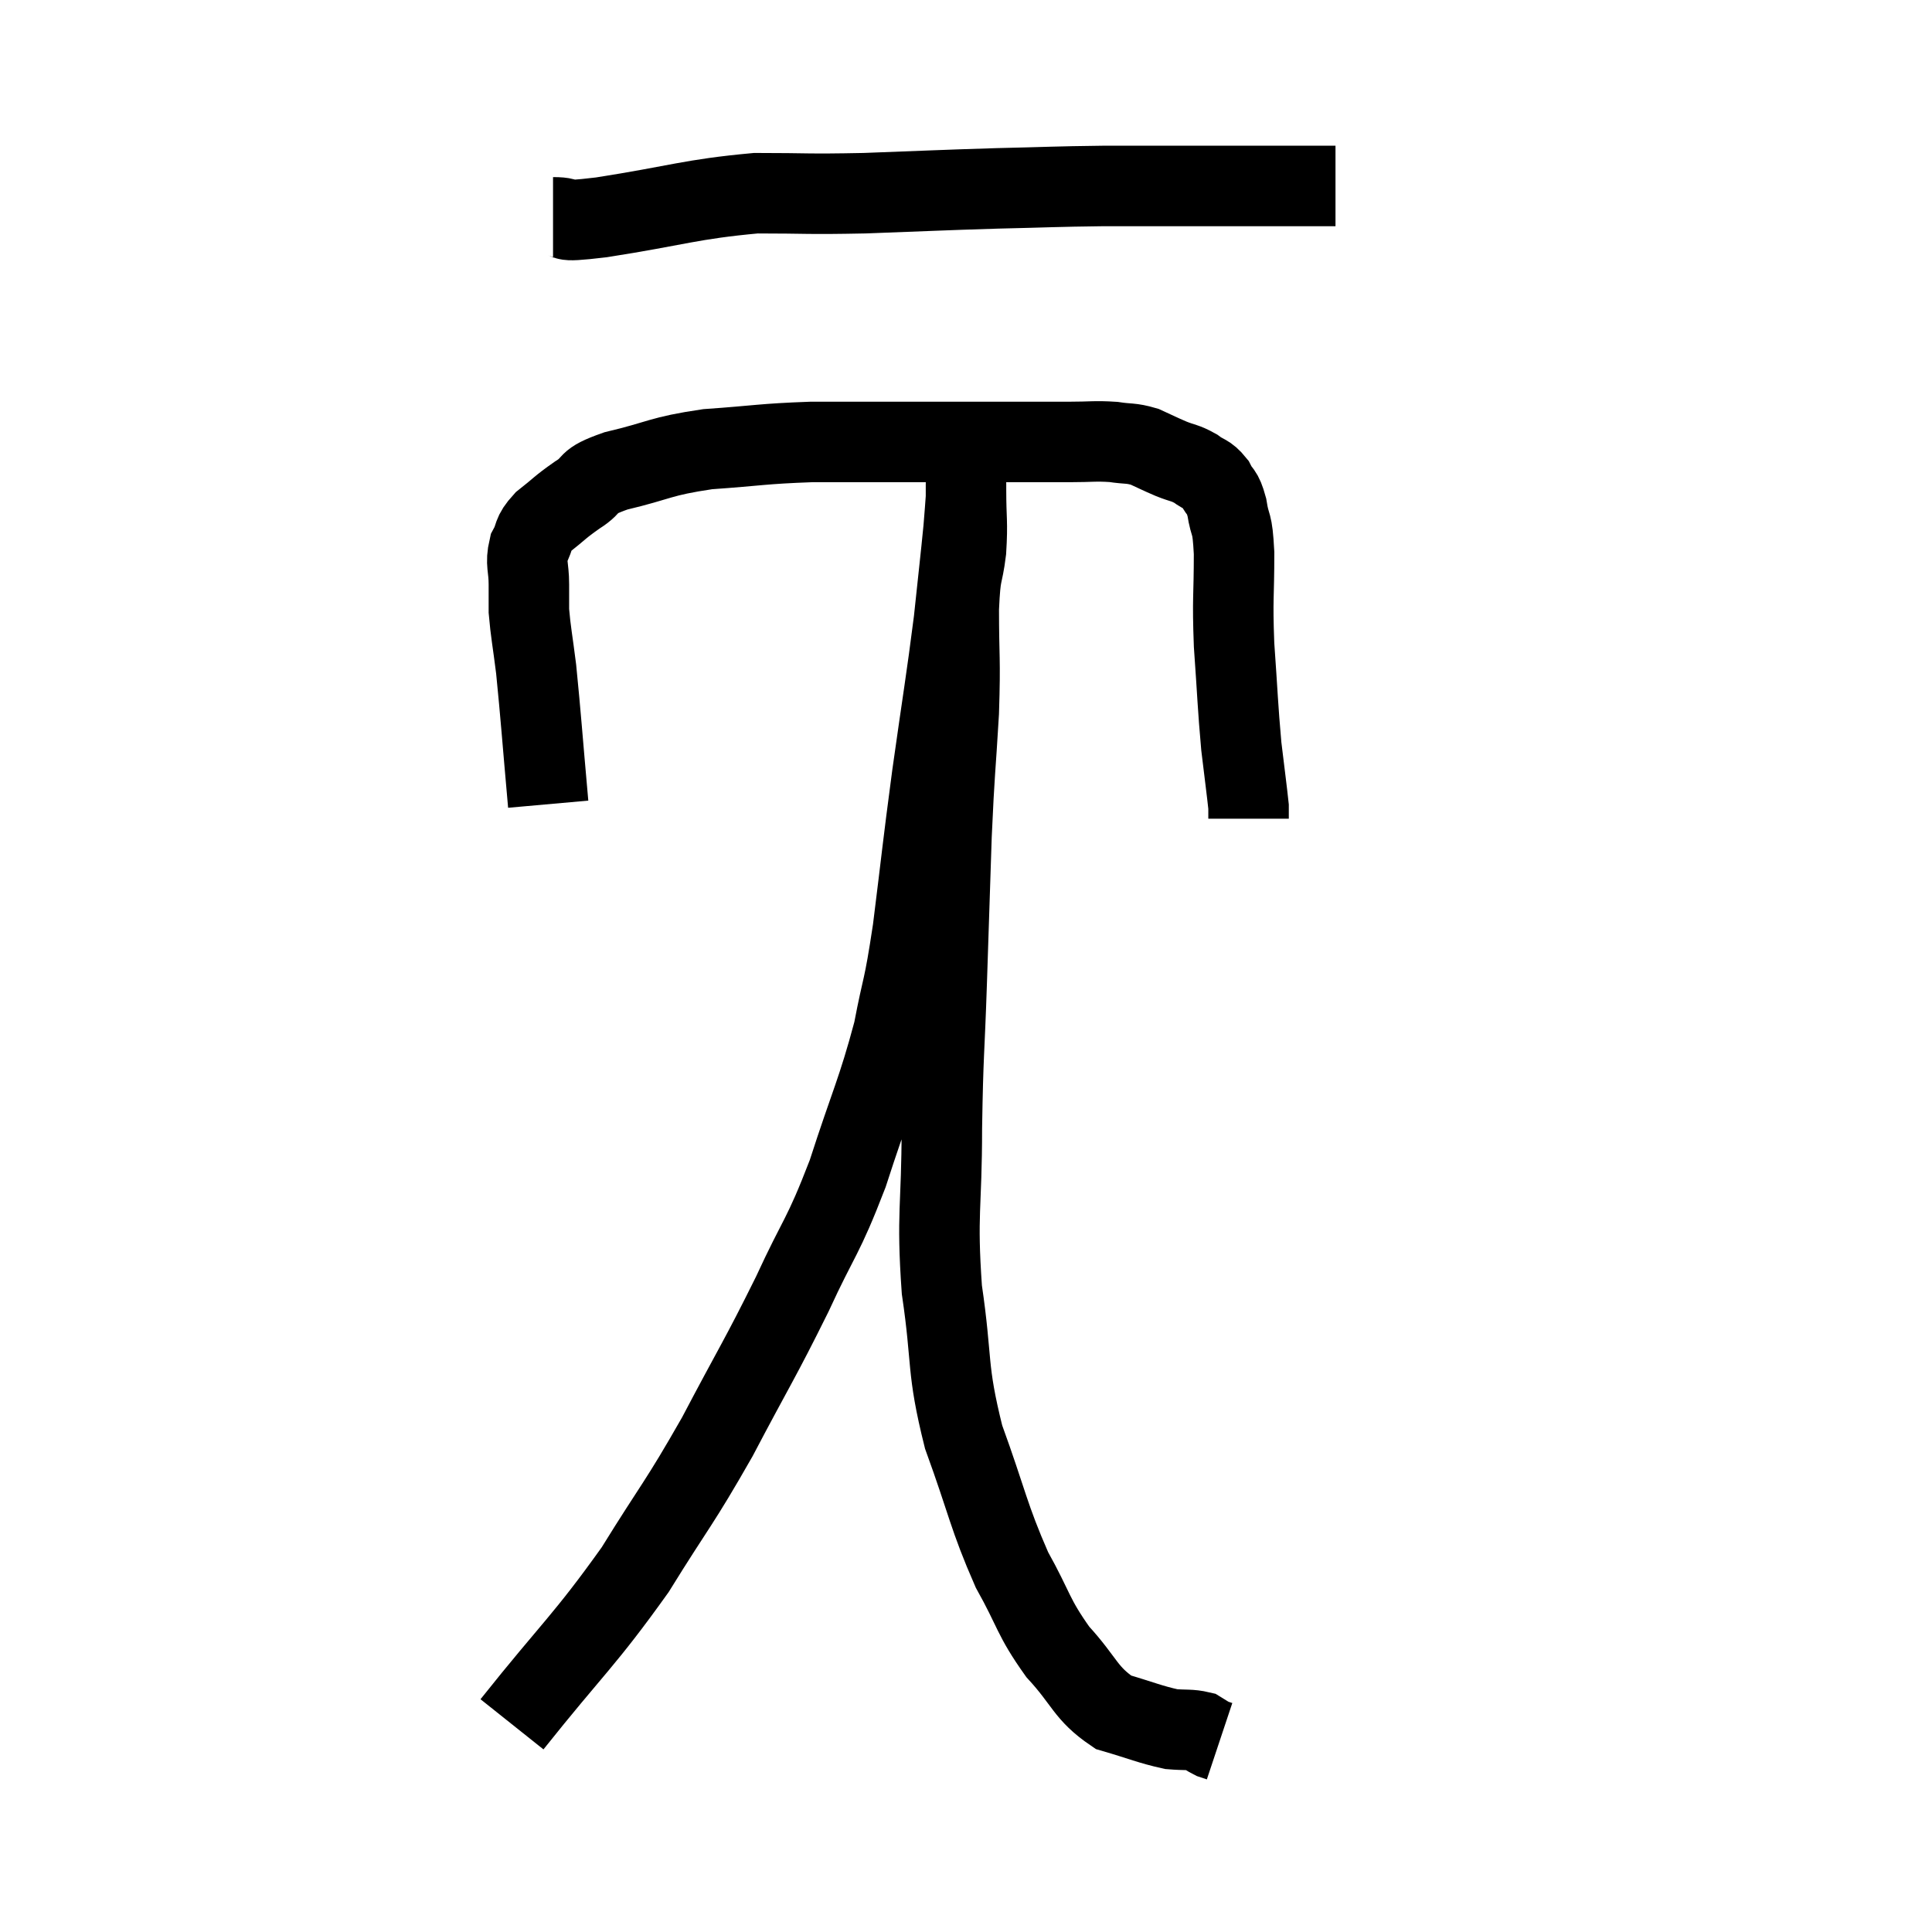 <svg width="48" height="48" viewBox="0 0 48 48" xmlns="http://www.w3.org/2000/svg"><path d="M 13.74 5.4 C 14.34 5.4, 13.68 5.55, 14.94 5.4 C 16.86 5.1, 17.145 4.95, 18.78 4.8 C 20.13 4.8, 19.98 4.83, 21.48 4.8 C 23.13 4.74, 23.295 4.725, 24.78 4.68 C 26.1 4.65, 26.175 4.635, 27.42 4.62 C 28.59 4.62, 28.77 4.62, 29.76 4.62 C 30.57 4.62, 30.525 4.62, 31.38 4.62 C 32.28 4.62, 32.73 4.62, 33.18 4.62 L 33.18 4.62" fill="none" stroke="black" stroke-width="2"></path><path d="M 13.62 19.98 C 13.47 18.3, 13.44 17.82, 13.32 16.62 C 13.23 15.9, 13.185 15.705, 13.14 15.18 C 13.14 14.85, 13.14 14.91, 13.14 14.52 C 13.14 14.07, 13.05 14.01, 13.14 13.62 C 13.32 13.29, 13.2 13.29, 13.5 12.96 C 13.92 12.63, 13.89 12.615, 14.34 12.3 C 14.82 12, 14.49 11.985, 15.3 11.7 C 16.44 11.43, 16.365 11.34, 17.58 11.16 C 18.87 11.07, 18.915 11.025, 20.16 10.98 C 21.36 10.98, 21.525 10.98, 22.56 10.98 C 23.43 10.98, 23.295 10.98, 24.3 10.98 C 25.44 10.98, 25.74 10.98, 26.58 10.98 C 27.12 10.98, 27.195 10.95, 27.66 10.98 C 28.05 11.04, 28.08 10.995, 28.44 11.1 C 28.77 11.25, 28.785 11.265, 29.1 11.4 C 29.4 11.52, 29.43 11.49, 29.7 11.64 C 29.94 11.82, 29.985 11.76, 30.18 12 C 30.33 12.3, 30.36 12.165, 30.48 12.6 C 30.57 13.17, 30.615 12.885, 30.66 13.74 C 30.66 14.88, 30.615 14.82, 30.66 16.02 C 30.75 17.28, 30.75 17.535, 30.84 18.54 C 30.93 19.29, 30.975 19.62, 31.02 20.04 C 31.02 20.13, 31.02 20.145, 31.02 20.22 L 31.02 20.34" fill="none" stroke="black" stroke-width="2"></path><path d="M 12.72 42.84 C 14.25 40.92, 14.505 40.785, 15.78 39 C 16.8 37.35, 16.845 37.41, 17.82 35.7 C 18.75 33.93, 18.87 33.795, 19.68 32.16 C 20.37 30.66, 20.43 30.795, 21.06 29.16 C 21.63 27.39, 21.795 27.135, 22.2 25.62 C 22.44 24.36, 22.44 24.69, 22.68 23.1 C 22.92 21.18, 22.905 21.18, 23.16 19.26 C 23.43 17.34, 23.505 16.95, 23.7 15.42 C 23.82 14.28, 23.865 13.905, 23.94 13.14 C 23.97 12.75, 23.985 12.6, 24 12.36 C 24 12.27, 24 12.225, 24 12.18 C 24 12.18, 24 12.18, 24 12.18 C 24 12.18, 24 12.18, 24 12.18 C 24 12.18, 24 11.805, 24 12.18 C 24 12.93, 24.045 12.945, 24 13.68 C 23.91 14.4, 23.865 14.115, 23.82 15.12 C 23.82 16.41, 23.865 16.29, 23.82 17.7 C 23.73 19.23, 23.715 19.08, 23.64 20.76 C 23.58 22.59, 23.58 22.605, 23.52 24.42 C 23.46 26.22, 23.43 26.115, 23.4 28.02 C 23.4 30.03, 23.265 30.12, 23.4 32.04 C 23.67 33.87, 23.505 33.96, 23.94 35.7 C 24.54 37.35, 24.555 37.665, 25.14 39 C 25.71 40.02, 25.65 40.155, 26.28 41.04 C 26.97 41.79, 26.955 42.06, 27.66 42.54 C 28.38 42.75, 28.56 42.84, 29.1 42.96 C 29.46 42.99, 29.565 42.96, 29.82 43.02 C 29.97 43.11, 30 43.14, 30.12 43.2 L 30.3 43.26" fill="none" stroke="black" stroke-width="2"></path></svg>